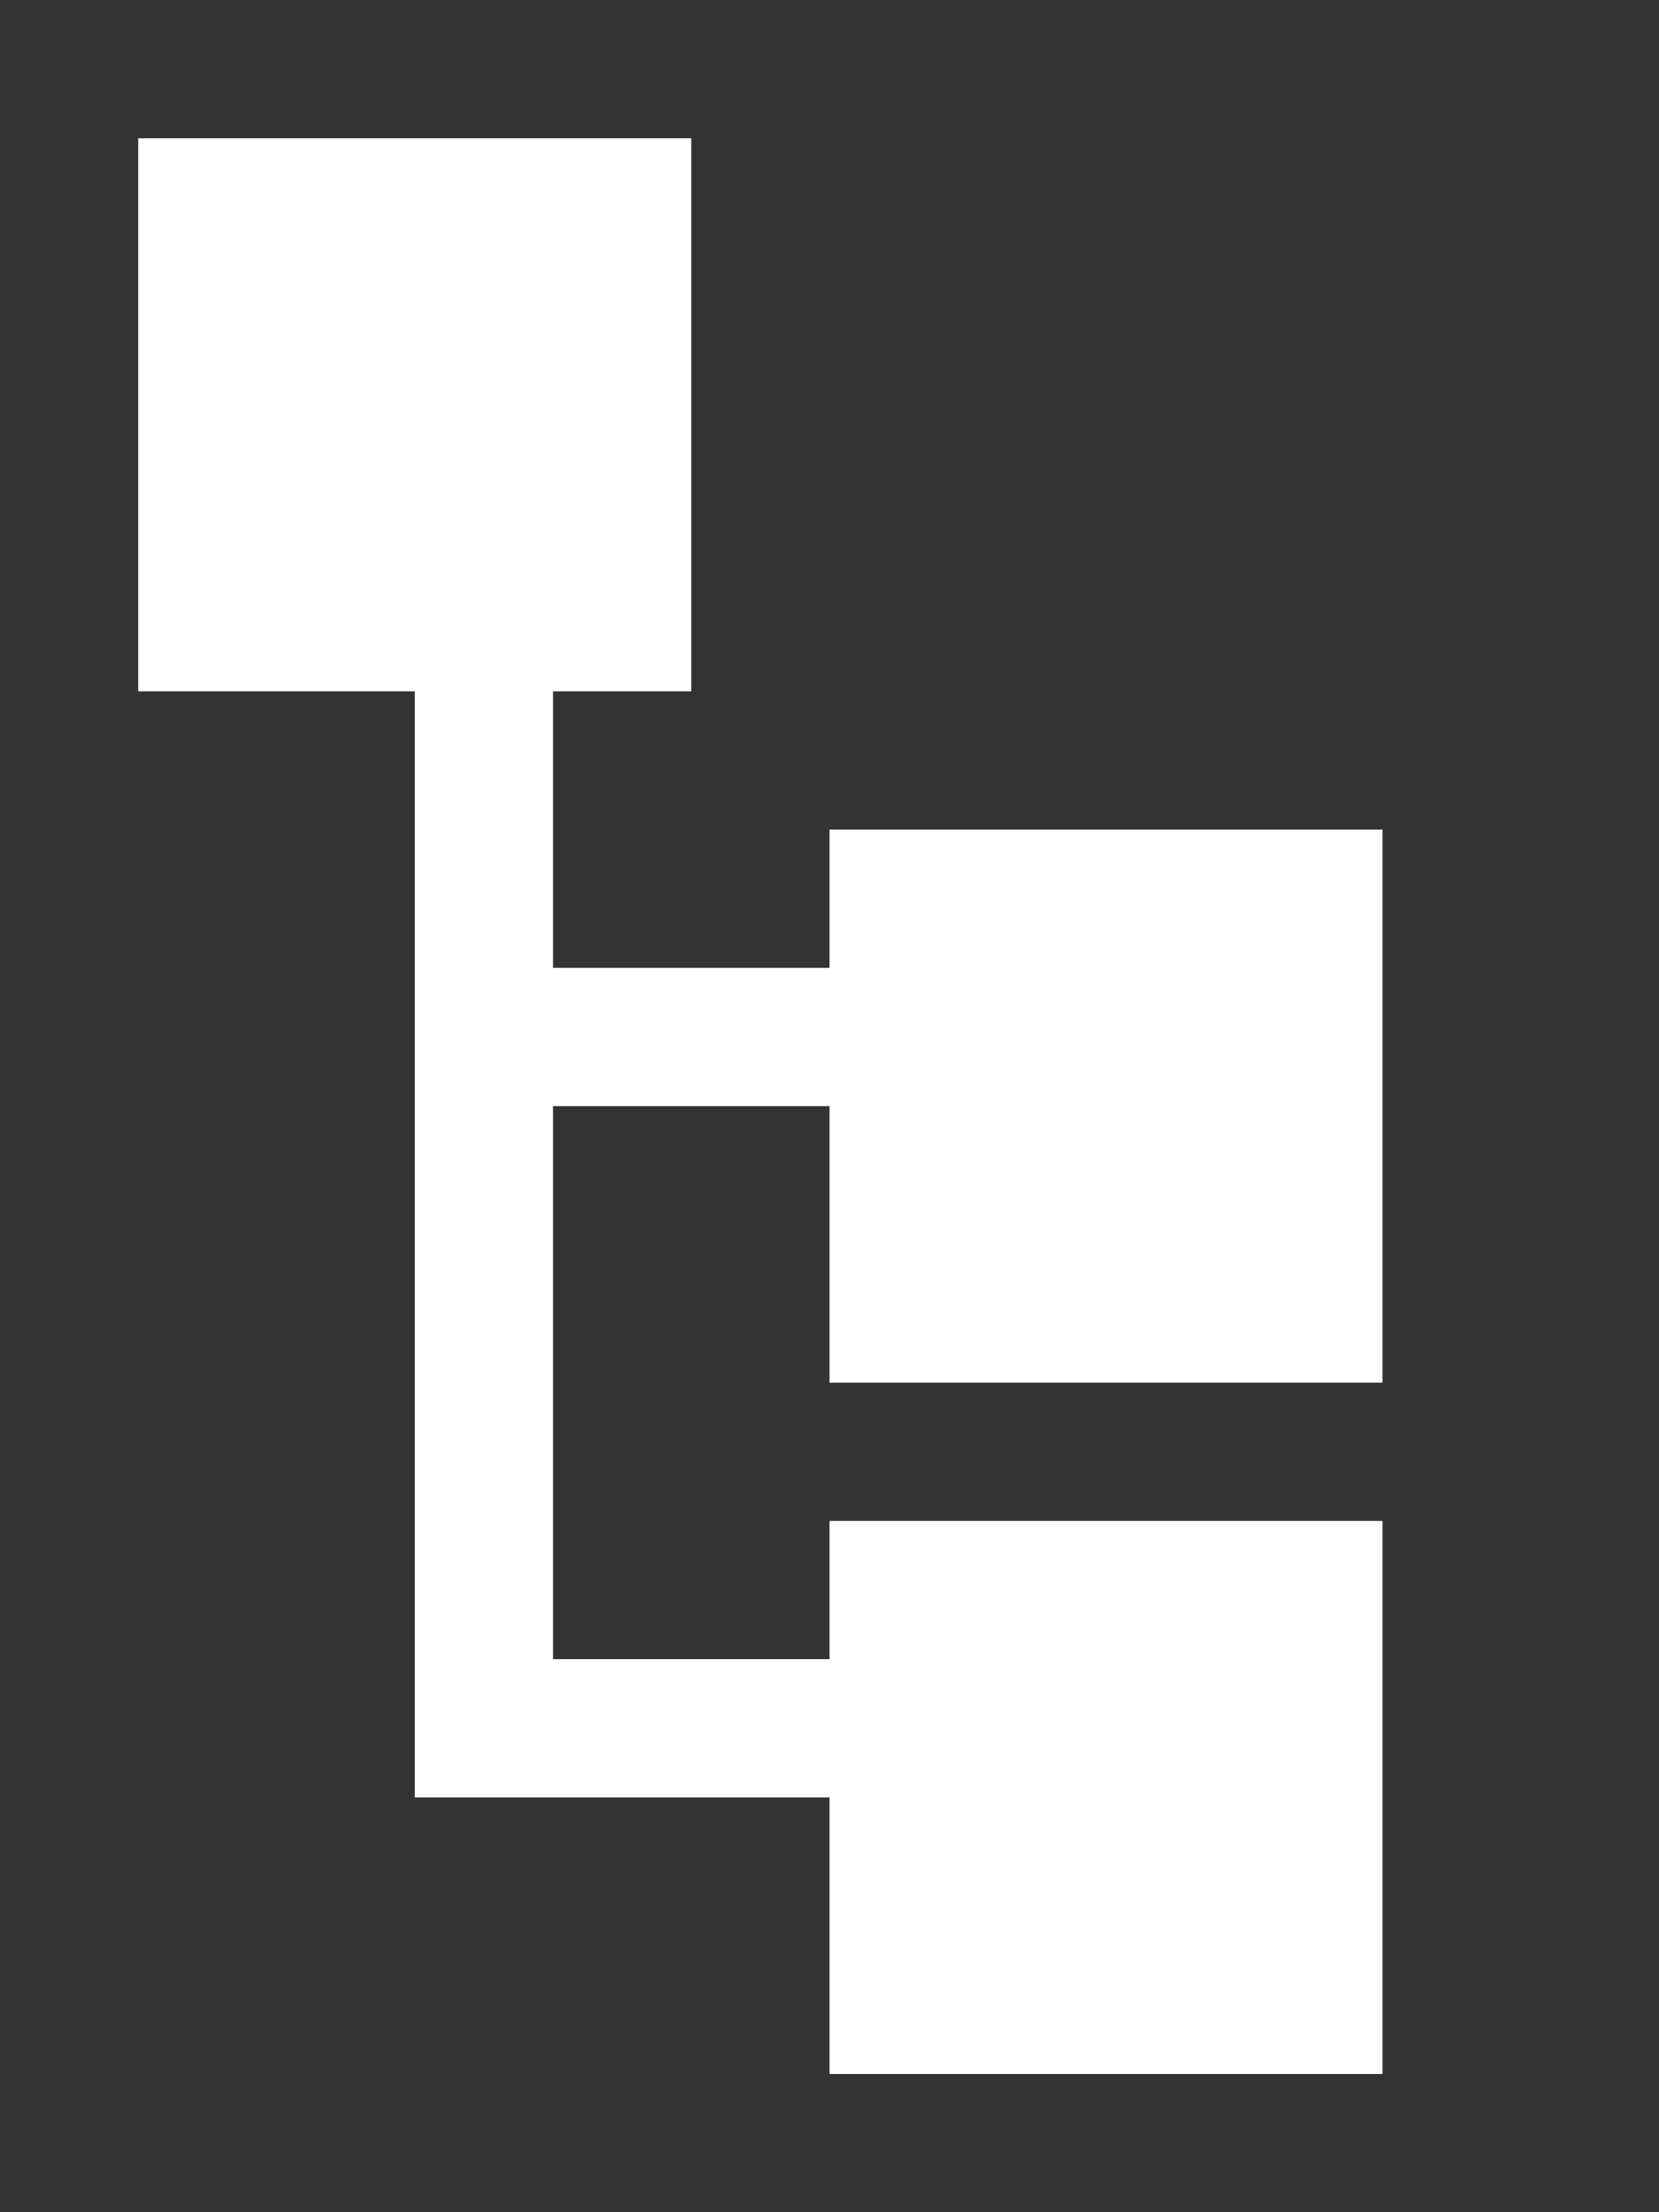 <?xml version="1.0" encoding="UTF-8"?>
<svg xmlns="http://www.w3.org/2000/svg" width="24" height="32">
<rect width="100%" height="100%" fill="#333333" stroke="none"/>
<path fill="none" stroke-width="2" stroke="white"
d="M12,29h8m0-2H12m0-4h8m0-4H12m0-2h8m0-4H12m-9-3V2m2
0v8m4,0V2m-2,0V25h13m0-10H6"/>
</svg>